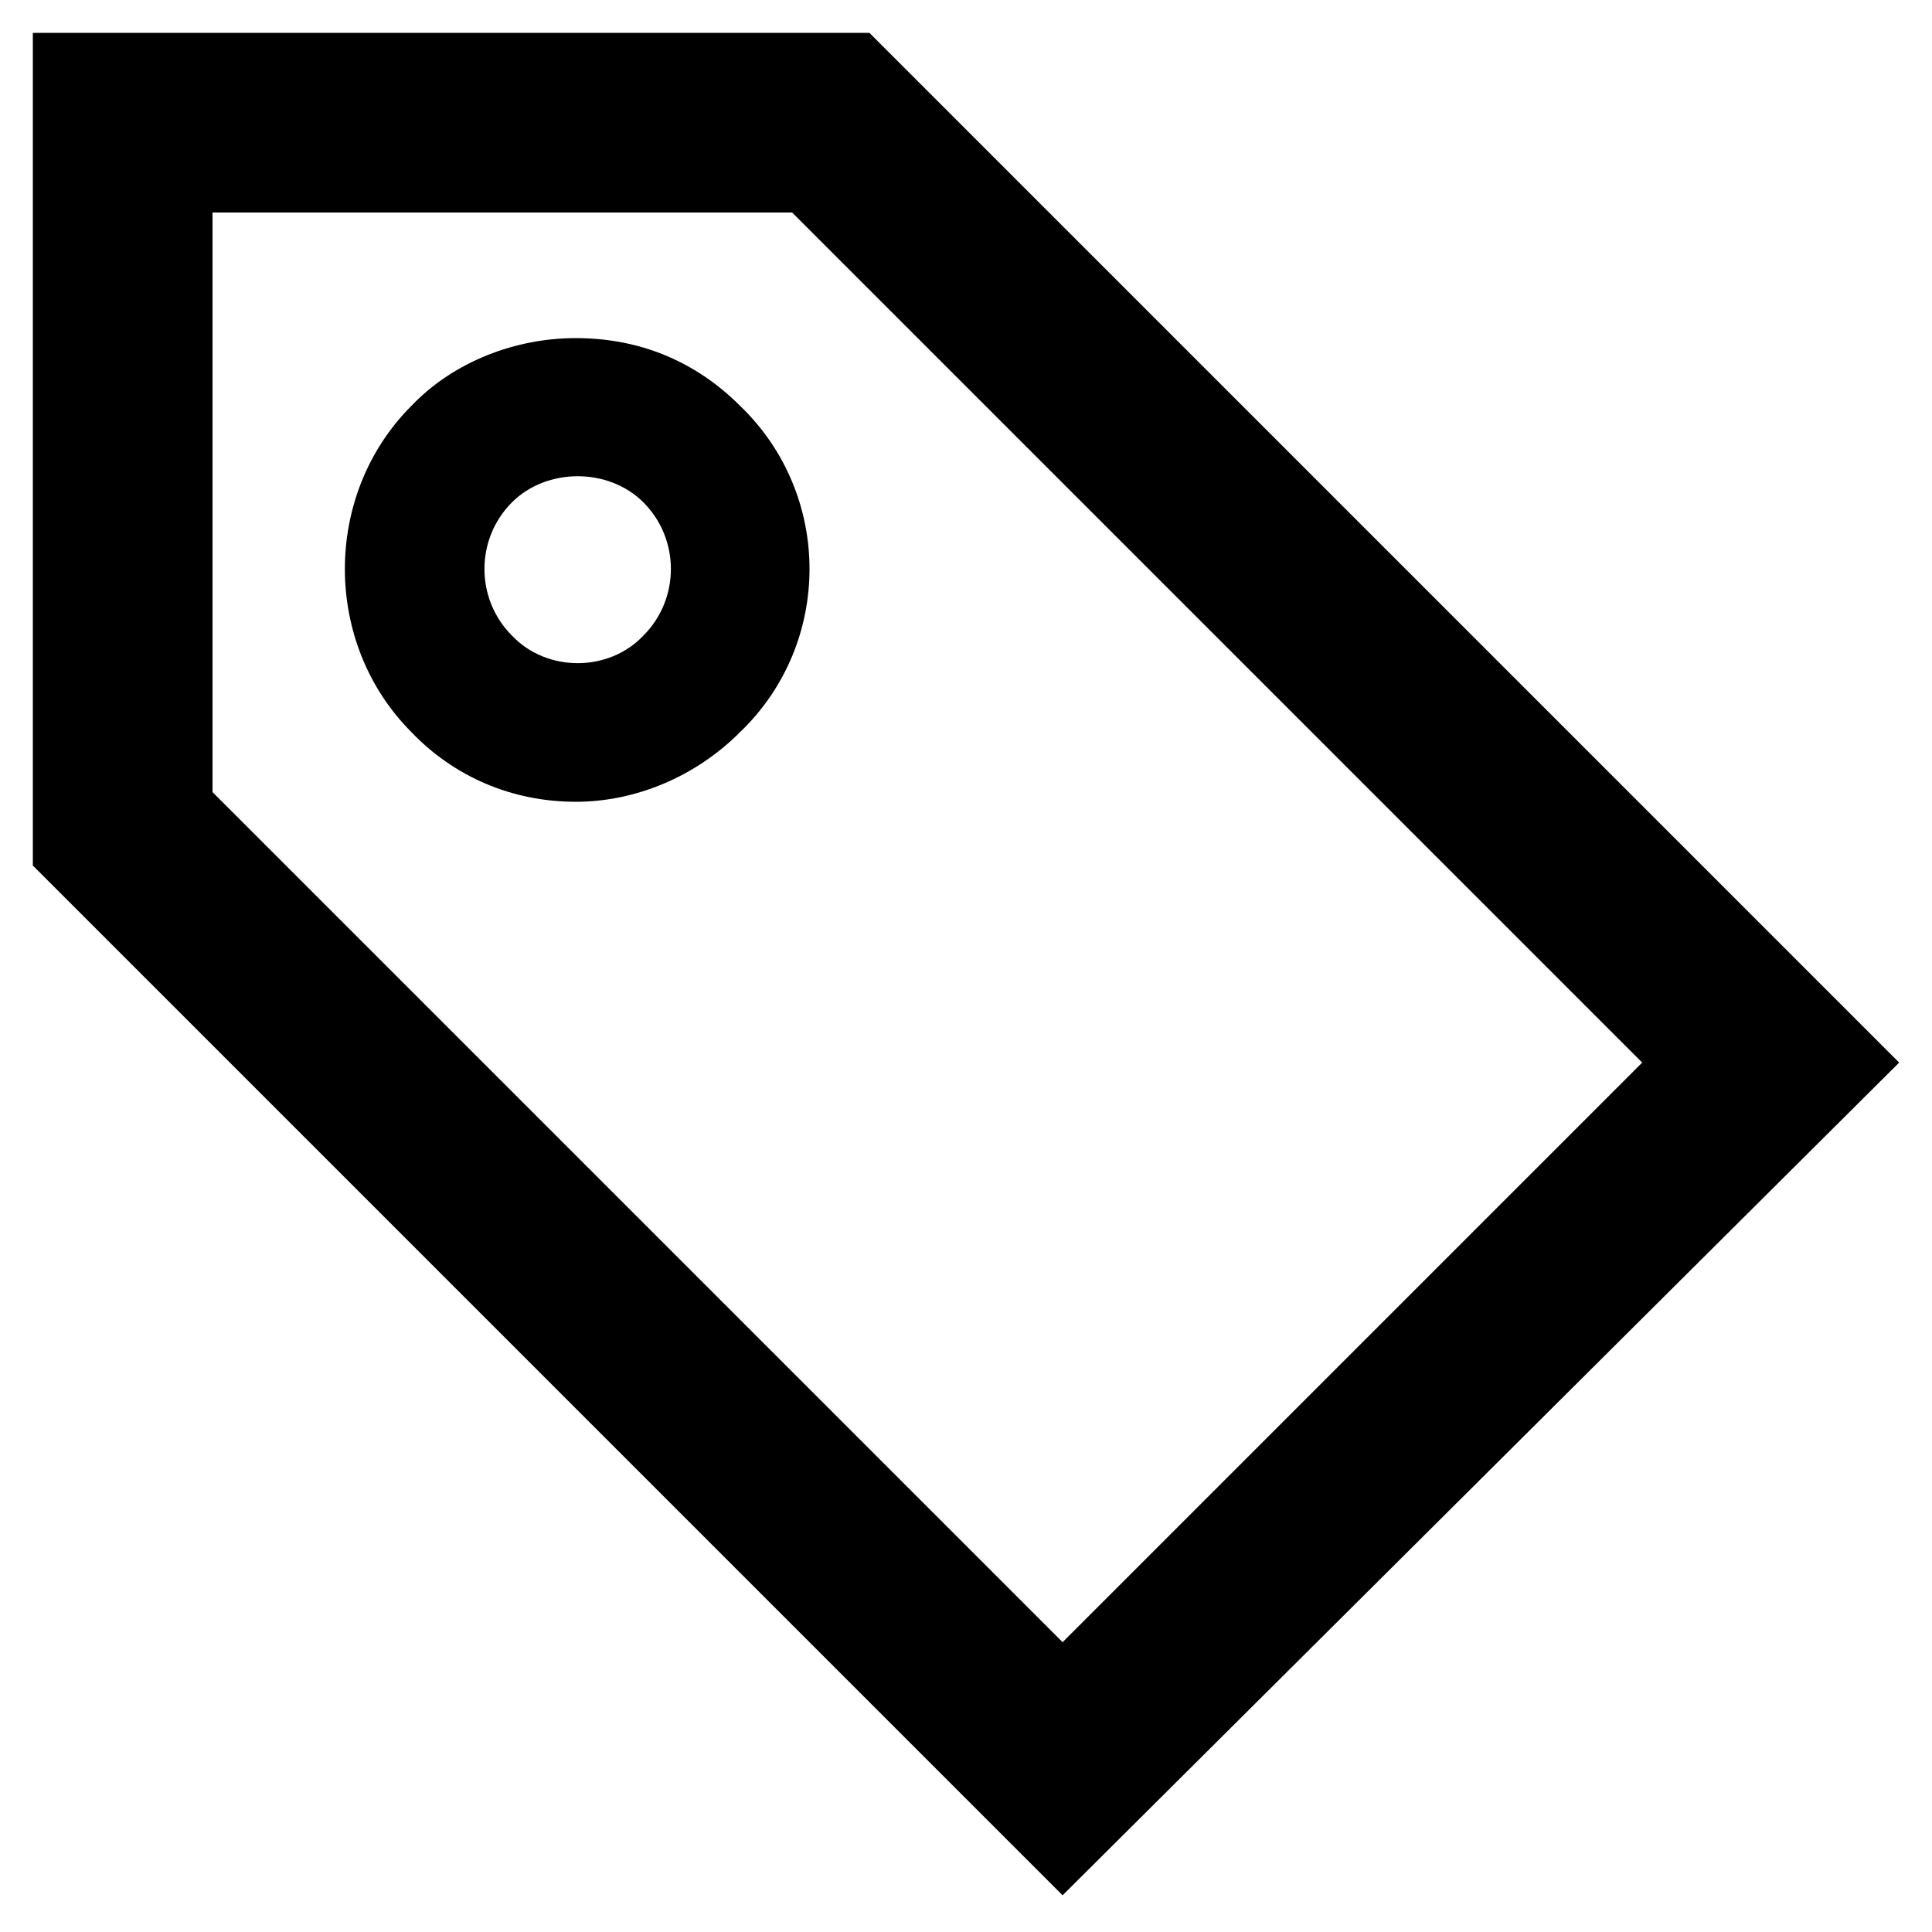 <svg xmlns="http://www.w3.org/2000/svg" viewBox="0 0 1000 1000"><path d="M850 550l-300 300-440-440v-300h300l440 440m133 0l-533-533h-433v431l533 533 433-431zm-600-340c-23-23-52-35-85-35-31 0-63 12-85 35-46 46-46 123 0 169 22 23 52 36 85 36 31 0 62-13 85-36 48-46 48-123 0-169zm-118 119c-19-19-19-50 0-69 18-18 50-18 68 0 19 19 19 50 0 69-18 19-50 19-68 0z"/></svg>